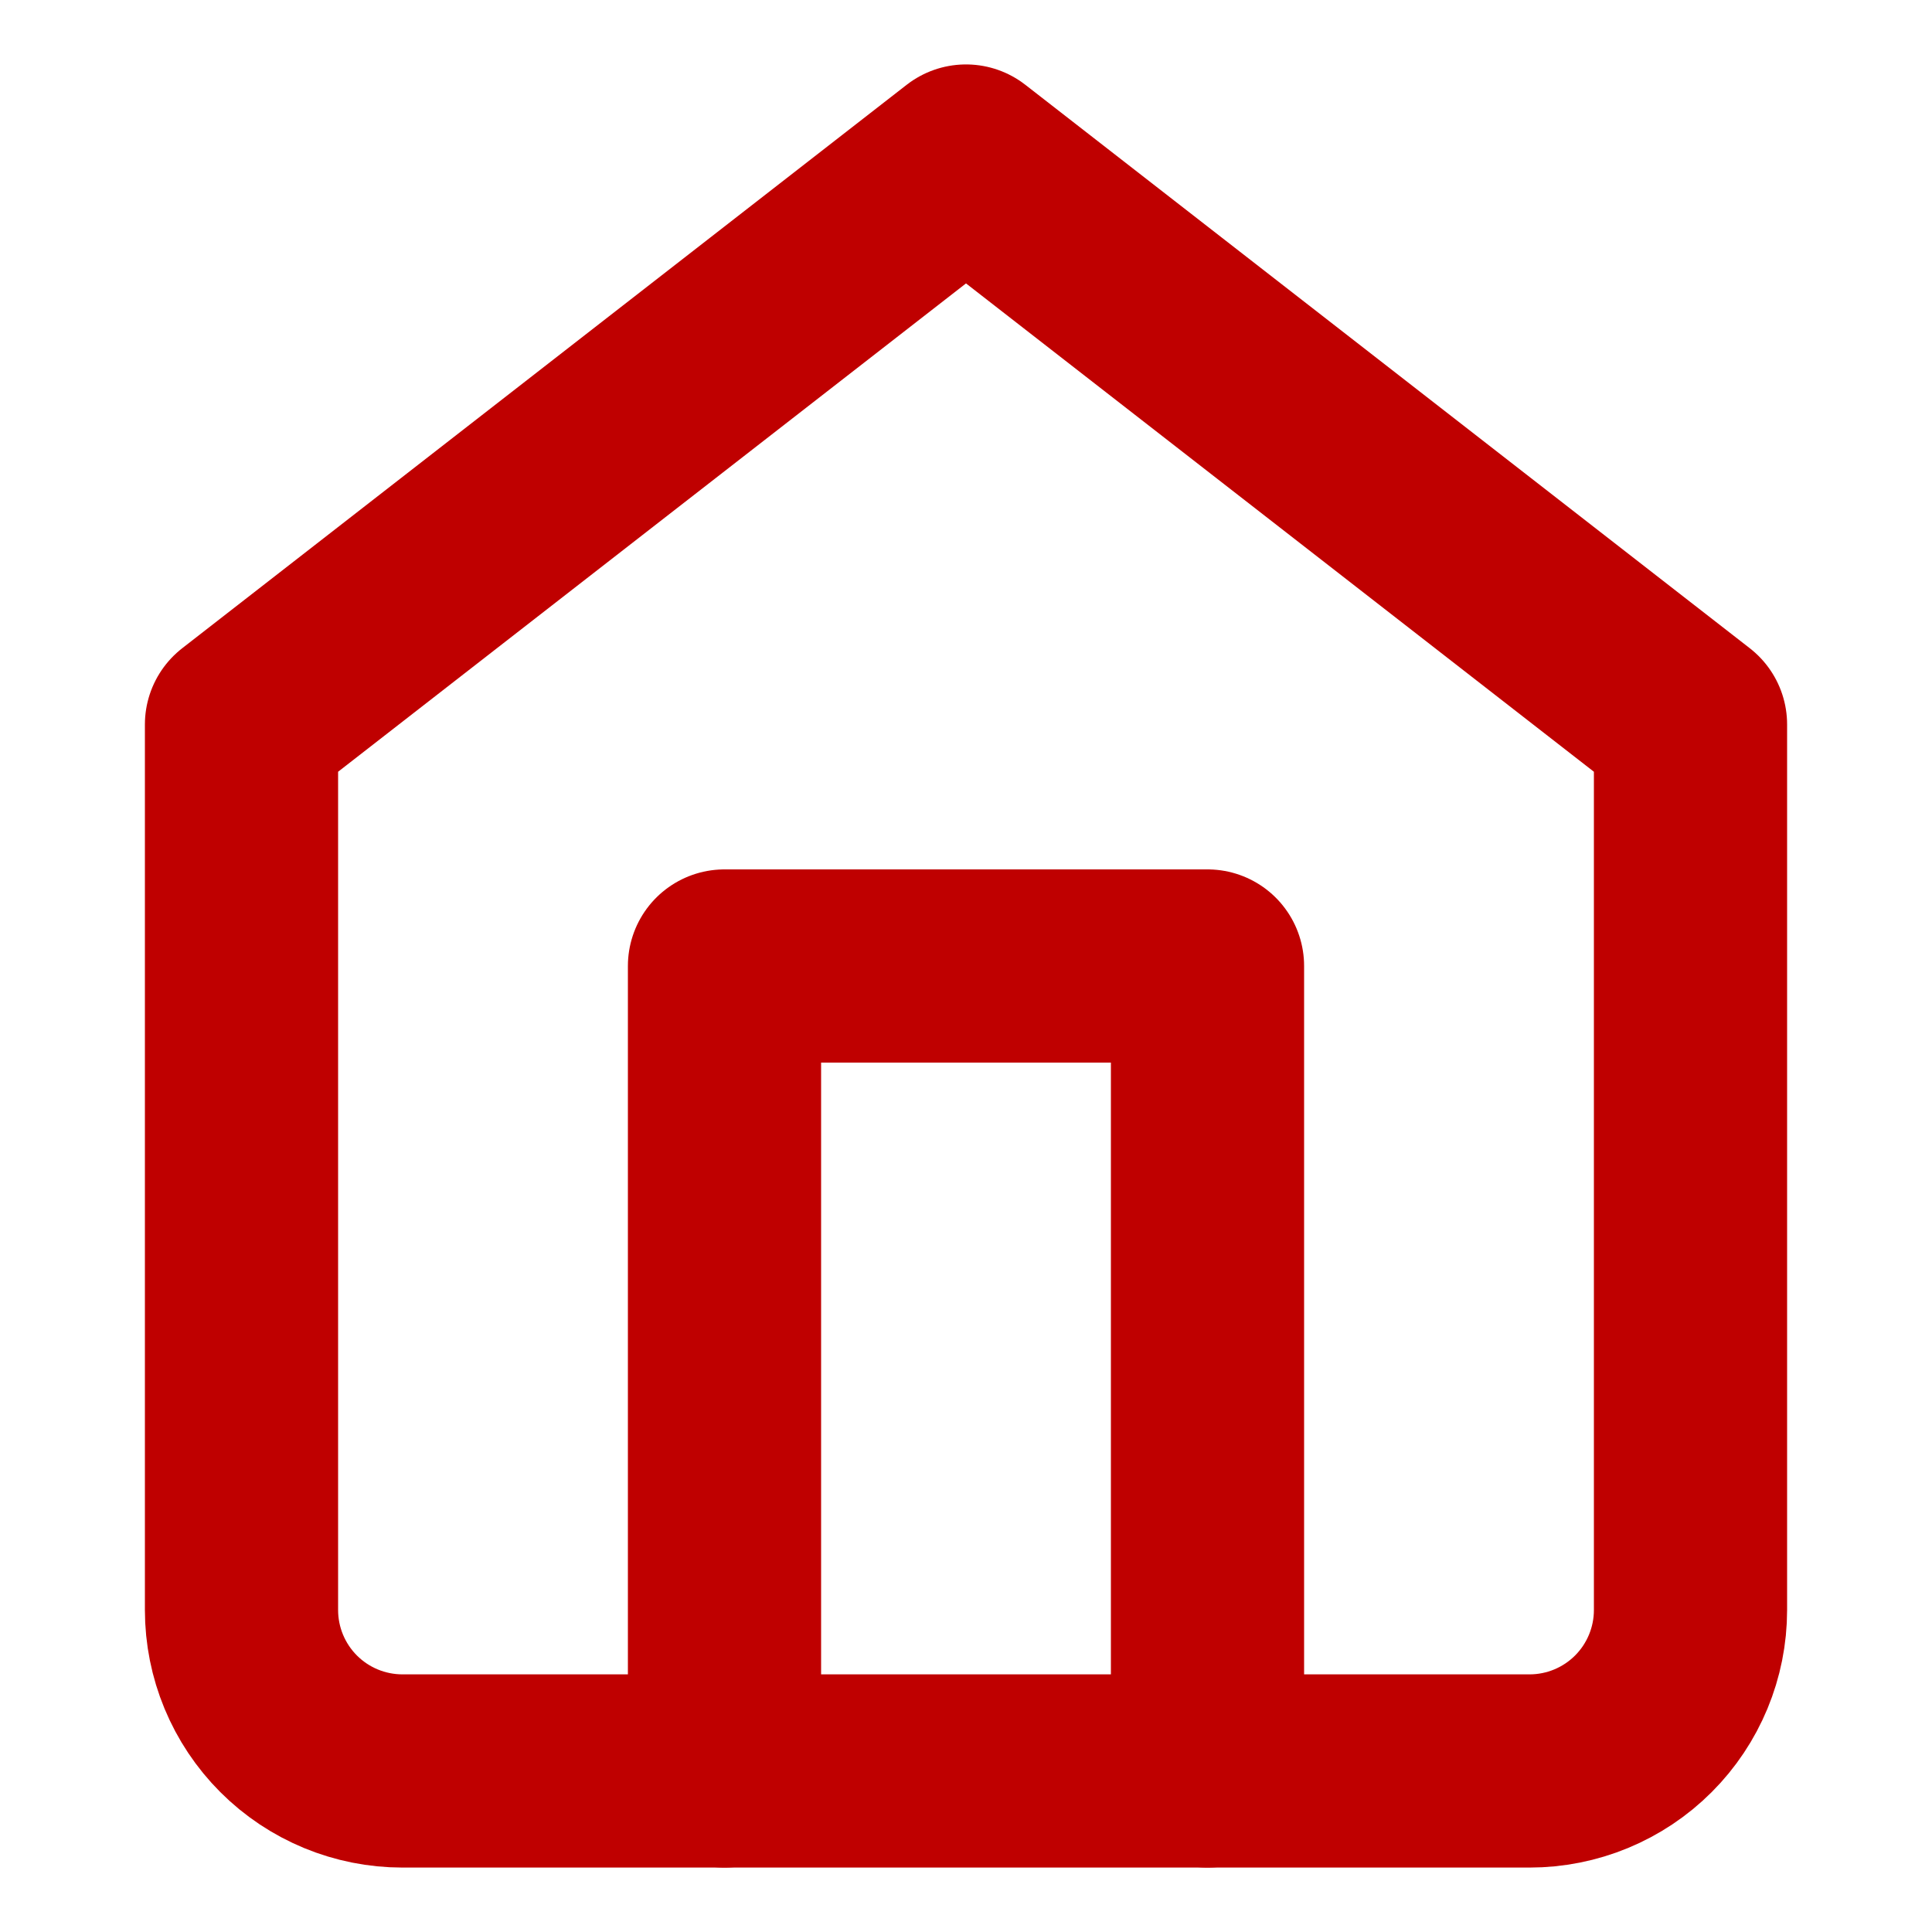 <svg width="20" height="20" viewBox="0 0 20 20" fill="none" xmlns="http://www.w3.org/2000/svg">
<path d="M2.5 7.5L10 1.667L17.5 7.5V16.667C17.5 17.109 17.324 17.533 17.012 17.845C16.699 18.158 16.275 18.333 15.833 18.333H4.167C3.725 18.333 3.301 18.158 2.988 17.845C2.676 17.533 2.5 17.109 2.5 16.667V7.5Z" stroke="#BF0000" stroke-width="2" stroke-linecap="round" stroke-linejoin="round"/>
<path d="M7.5 18.333V10H12.5V18.333" stroke="#BF0000" stroke-width="2" stroke-linecap="round" stroke-linejoin="round"/>
</svg>
